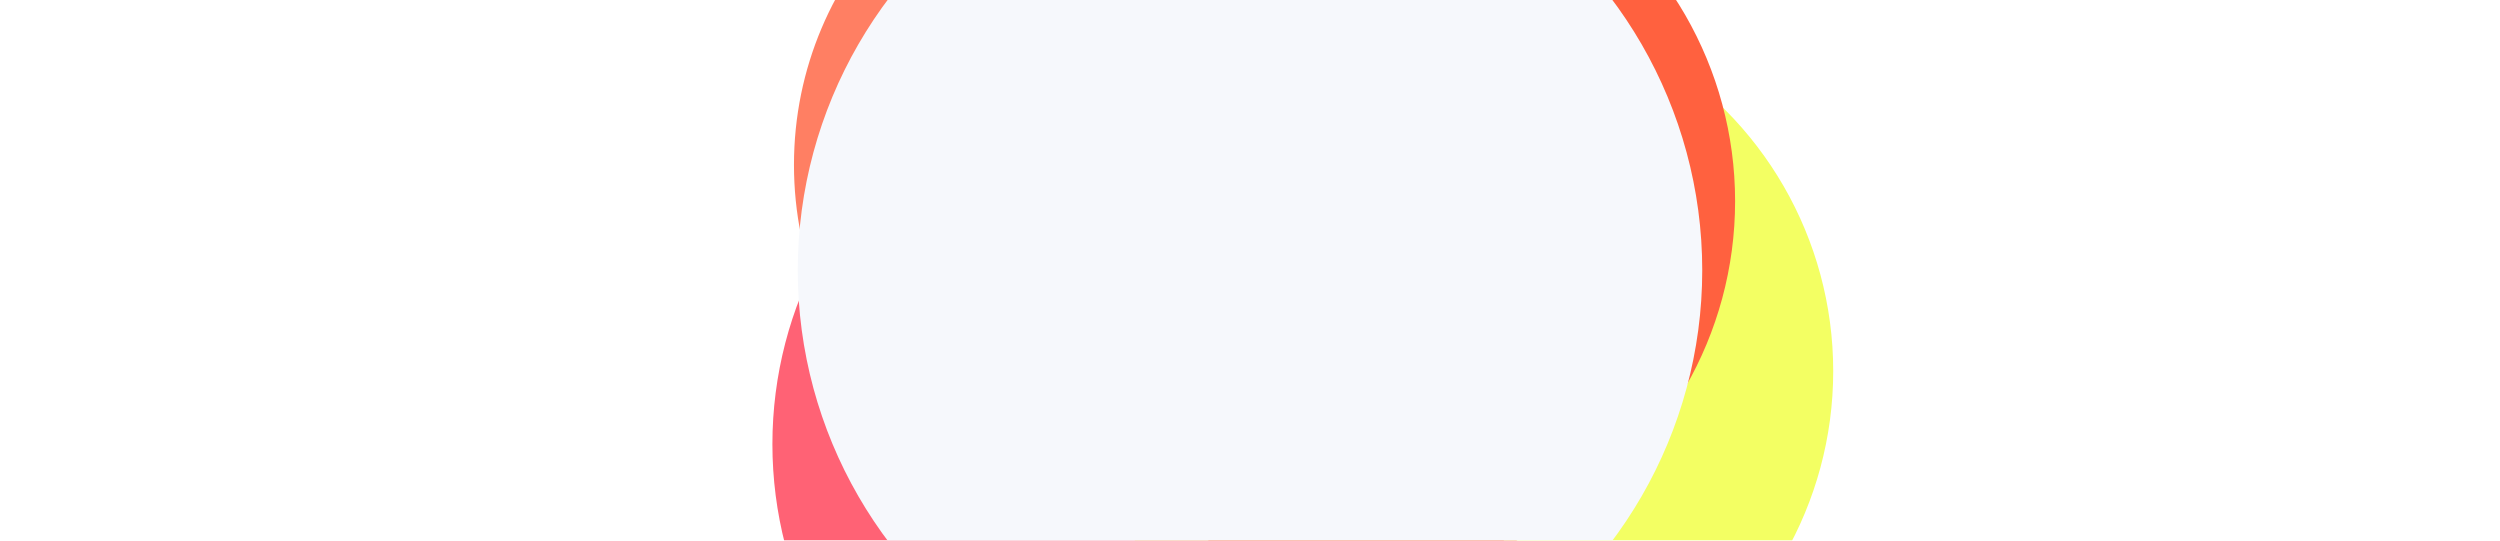 <svg width="1184" height="256" viewBox="0 0 1184 256" fill="none" xmlns="http://www.w3.org/2000/svg">
<g style="mix-blend-mode:hard-light" filter="url(#filter0_f_238_886)">
<ellipse cx="542.093" cy="78.079" rx="166.07" ry="166.118" fill="#FF7F63"/>
</g>
<g style="mix-blend-mode:hard-light" filter="url(#filter1_f_238_886)">
<ellipse cx="693.105" cy="175.77" rx="175.105" ry="175.155" fill="#F3FF63"/>
</g>
<g style="mix-blend-mode:hard-light" filter="url(#filter2_f_238_886)">
<ellipse cx="645.349" cy="95.293" rx="176.395" ry="176.446" fill="#FF613F"/>
</g>
<g style="mix-blend-mode:hard-light" filter="url(#filter3_f_238_886)">
<ellipse cx="541.774" cy="210.332" rx="175.965" ry="183.332" fill="#FF6275"/>
</g>
<g filter="url(#filter4_f_238_886)">
<ellipse cx="592" cy="128" rx="214.181" ry="214" fill="#F6F8FC"/>
</g>
<defs>
<filter id="filter0_f_238_886" x="272.023" y="-192.039" width="540.14" height="540.236" filterUnits="userSpaceOnUse" color-interpolation-filters="sRGB">
<feFlood flood-opacity="0" result="BackgroundImageFix"/>
<feBlend mode="normal" in="SourceGraphic" in2="BackgroundImageFix" result="shape"/>
<feGaussianBlur stdDeviation="52" result="effect1_foregroundBlur_238_886"/>
</filter>
<filter id="filter1_f_238_886" x="314" y="-203.386" width="758.209" height="758.311" filterUnits="userSpaceOnUse" color-interpolation-filters="sRGB">
<feFlood flood-opacity="0" result="BackgroundImageFix"/>
<feBlend mode="normal" in="SourceGraphic" in2="BackgroundImageFix" result="shape"/>
<feGaussianBlur stdDeviation="102" result="effect1_foregroundBlur_238_886"/>
</filter>
<filter id="filter2_f_238_886" x="364.953" y="-185.154" width="560.791" height="560.893" filterUnits="userSpaceOnUse" color-interpolation-filters="sRGB">
<feFlood flood-opacity="0" result="BackgroundImageFix"/>
<feBlend mode="normal" in="SourceGraphic" in2="BackgroundImageFix" result="shape"/>
<feGaussianBlur stdDeviation="52" result="effect1_foregroundBlur_238_886"/>
</filter>
<filter id="filter3_f_238_886" x="261.809" y="-77" width="559.93" height="574.665" filterUnits="userSpaceOnUse" color-interpolation-filters="sRGB">
<feFlood flood-opacity="0" result="BackgroundImageFix"/>
<feBlend mode="normal" in="SourceGraphic" in2="BackgroundImageFix" result="shape"/>
<feGaussianBlur stdDeviation="52" result="effect1_foregroundBlur_238_886"/>
</filter>
<filter id="filter4_f_238_886" x="345.819" y="-118" width="492.362" height="492" filterUnits="userSpaceOnUse" color-interpolation-filters="sRGB">
<feFlood flood-opacity="0" result="BackgroundImageFix"/>
<feBlend mode="normal" in="SourceGraphic" in2="BackgroundImageFix" result="shape"/>
<feGaussianBlur stdDeviation="16" result="effect1_foregroundBlur_238_886"/>
</filter>
</defs>
</svg>
